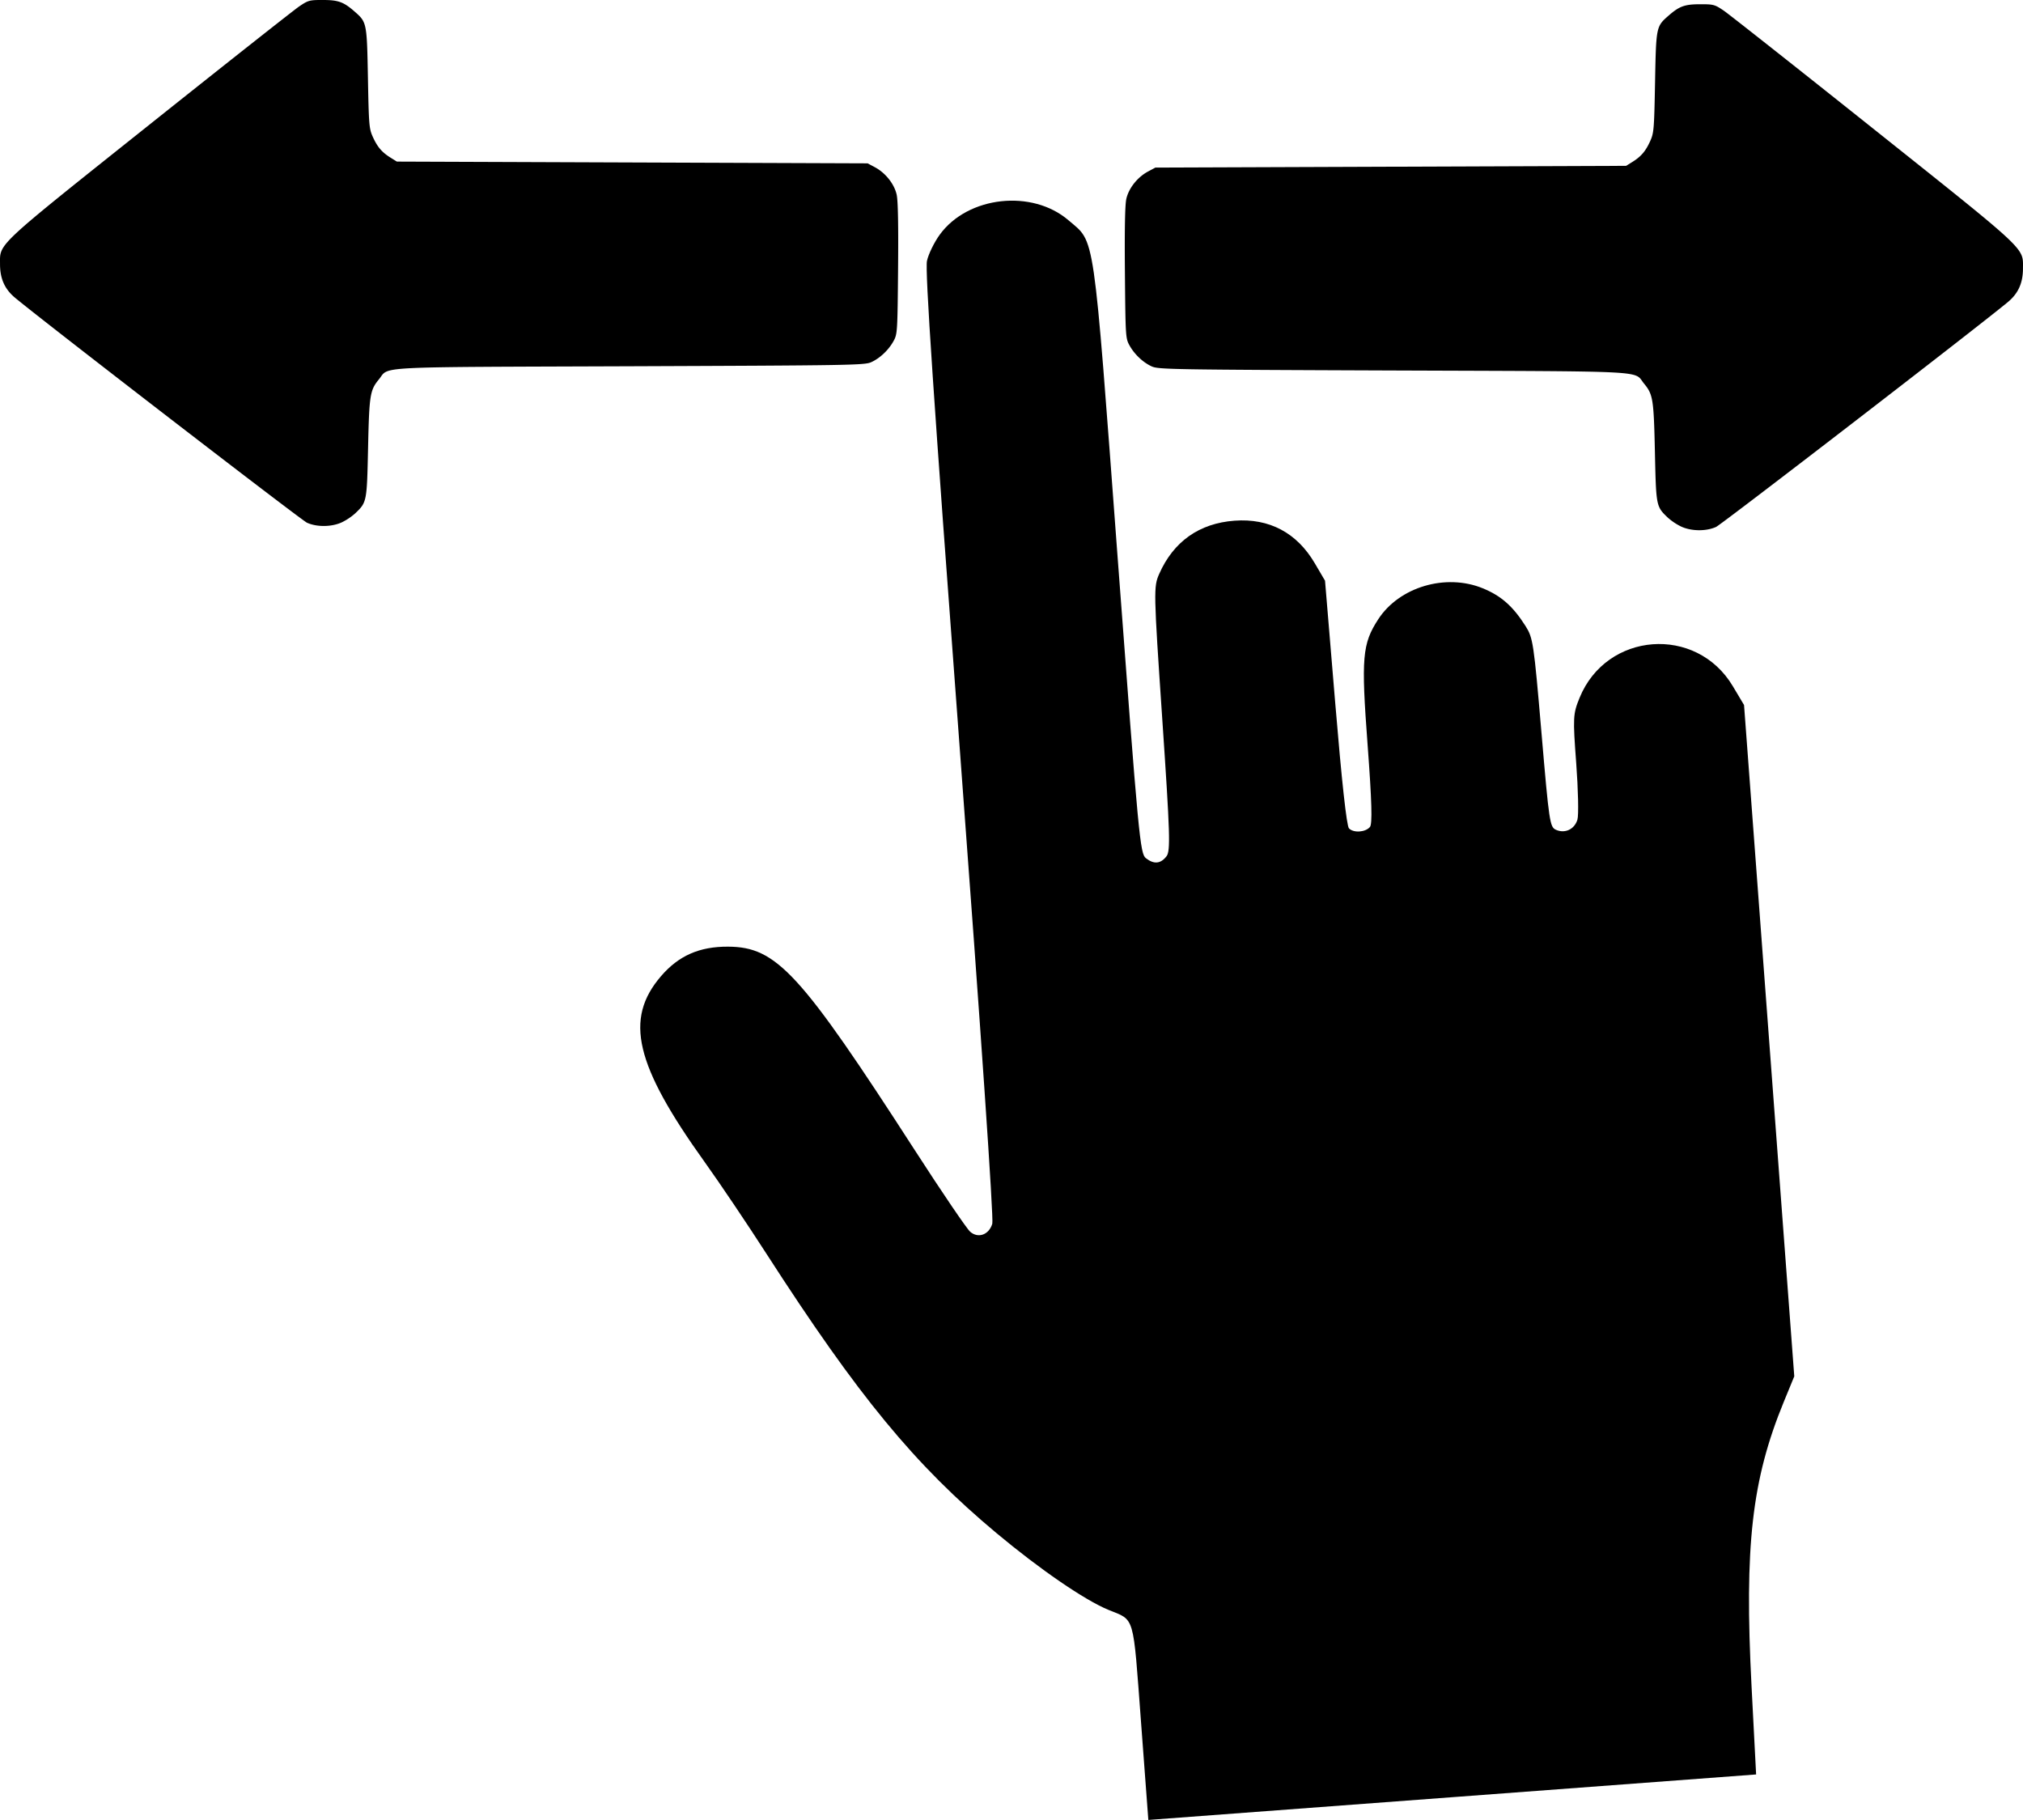 <svg width="636.257" height="572.357" viewBox="0 0 168.343 151.436" xmlns="http://www.w3.org/2000/svg"><path d="M94.95 143.297c-.682-9.108-.482-8.423-2.728-9.348-1.973-.814-5.673-3.352-9.293-6.374-6.815-5.69-11.485-11.36-19.145-23.244-1.615-2.506-3.915-5.922-5.111-7.59-5.84-8.143-6.737-11.947-3.663-15.519 1.467-1.704 3.196-2.464 5.578-2.451 4.04.021 6.002 2.162 15.541 16.941 2.246 3.48 4.318 6.532 4.605 6.781.667.58 1.567.252 1.84-.67.123-.41-.944-15.966-2.733-39.872-2.169-28.985-2.873-39.471-2.703-40.244.126-.575.612-1.567 1.08-2.204 2.343-3.19 7.677-3.773 10.704-1.168 2.232 1.921 2.015.432 4.085 28.097 1.757 23.48 1.863 24.6 2.355 24.982.666.518 1.218.466 1.706-.161.343-.442.3-1.82-.352-11.449-.721-10.652-.728-10.977-.249-12.06 1.191-2.689 3.332-4.2 6.258-4.418 2.896-.216 5.192 1 6.685 3.543l.852 1.45.846 10.148c.546 6.56.952 10.259 1.146 10.46.382.396 1.36.332 1.744-.113.212-.246.158-2.136-.193-6.836-.544-7.263-.447-8.401.887-10.452 1.75-2.688 5.614-3.834 8.692-2.577 1.53.624 2.514 1.492 3.556 3.132.633.996.692 1.39 1.333 8.886.64 7.49.696 7.854 1.212 8.082.748.332 1.543-.048 1.781-.851.11-.37.064-2.482-.101-4.693-.284-3.797-.269-4.1.28-5.443 2.242-5.492 9.71-6.06 12.75-.968l.935 1.568 2.09 27.932 2.09 27.93-.87 2.116c-2.664 6.484-3.29 12.003-2.685 23.677l.38 7.334-25.288 1.892-25.288 1.893z"/><path d="M139.922 43.827a4.905 4.905 0 01-1.146-.764c-.961-.921-.965-.94-1.063-5.437-.096-4.407-.158-4.802-.897-5.698-.918-1.114.91-1.018-20.867-1.1-18.39-.068-19.549-.088-20.1-.336-.735-.33-1.467-1.027-1.876-1.783-.305-.564-.318-.775-.364-5.993-.033-3.631.006-5.655.115-6.157.196-.892.928-1.817 1.812-2.29l.606-.324 19.587-.073 19.588-.073.514-.32c.727-.452 1.103-.89 1.484-1.728.311-.687.335-.971.409-4.895.087-4.616.093-4.65 1.096-5.53.922-.81 1.36-.97 2.65-.973 1.121-.002 1.222.025 1.973.534.435.296 6.018 4.703 12.406 9.794 12.983 10.348 12.491 9.889 12.491 11.649 0 1.217-.391 2.087-1.263 2.81-2.625 2.173-23.801 18.49-24.28 18.708-.815.37-2.031.36-2.875-.021zM28.42 43.474a4.905 4.905 0 001.146-.764c.961-.921.965-.94 1.063-5.437.096-4.407.158-4.802.897-5.699.918-1.113-.91-1.017 20.867-1.098 18.39-.07 19.549-.089 20.1-.337.735-.33 1.467-1.027 1.876-1.783.305-.564.318-.775.364-5.993.033-3.631-.006-5.655-.115-6.157-.196-.892-.928-1.817-1.812-2.29l-.606-.324-19.587-.073-19.588-.073-.514-.32c-.727-.452-1.103-.89-1.483-1.728-.312-.687-.336-.972-.41-4.895-.086-4.616-.093-4.65-1.096-5.53-.922-.81-1.36-.971-2.65-.973-1.12-.002-1.222.025-1.973.534-.435.295-6.018 4.703-12.406 9.794C-.49 20.676.002 20.217.002 21.977c0 1.217.391 2.087 1.263 2.809 2.625 2.174 23.801 18.49 24.28 18.709.815.37 2.031.36 2.875-.021z"/></svg>